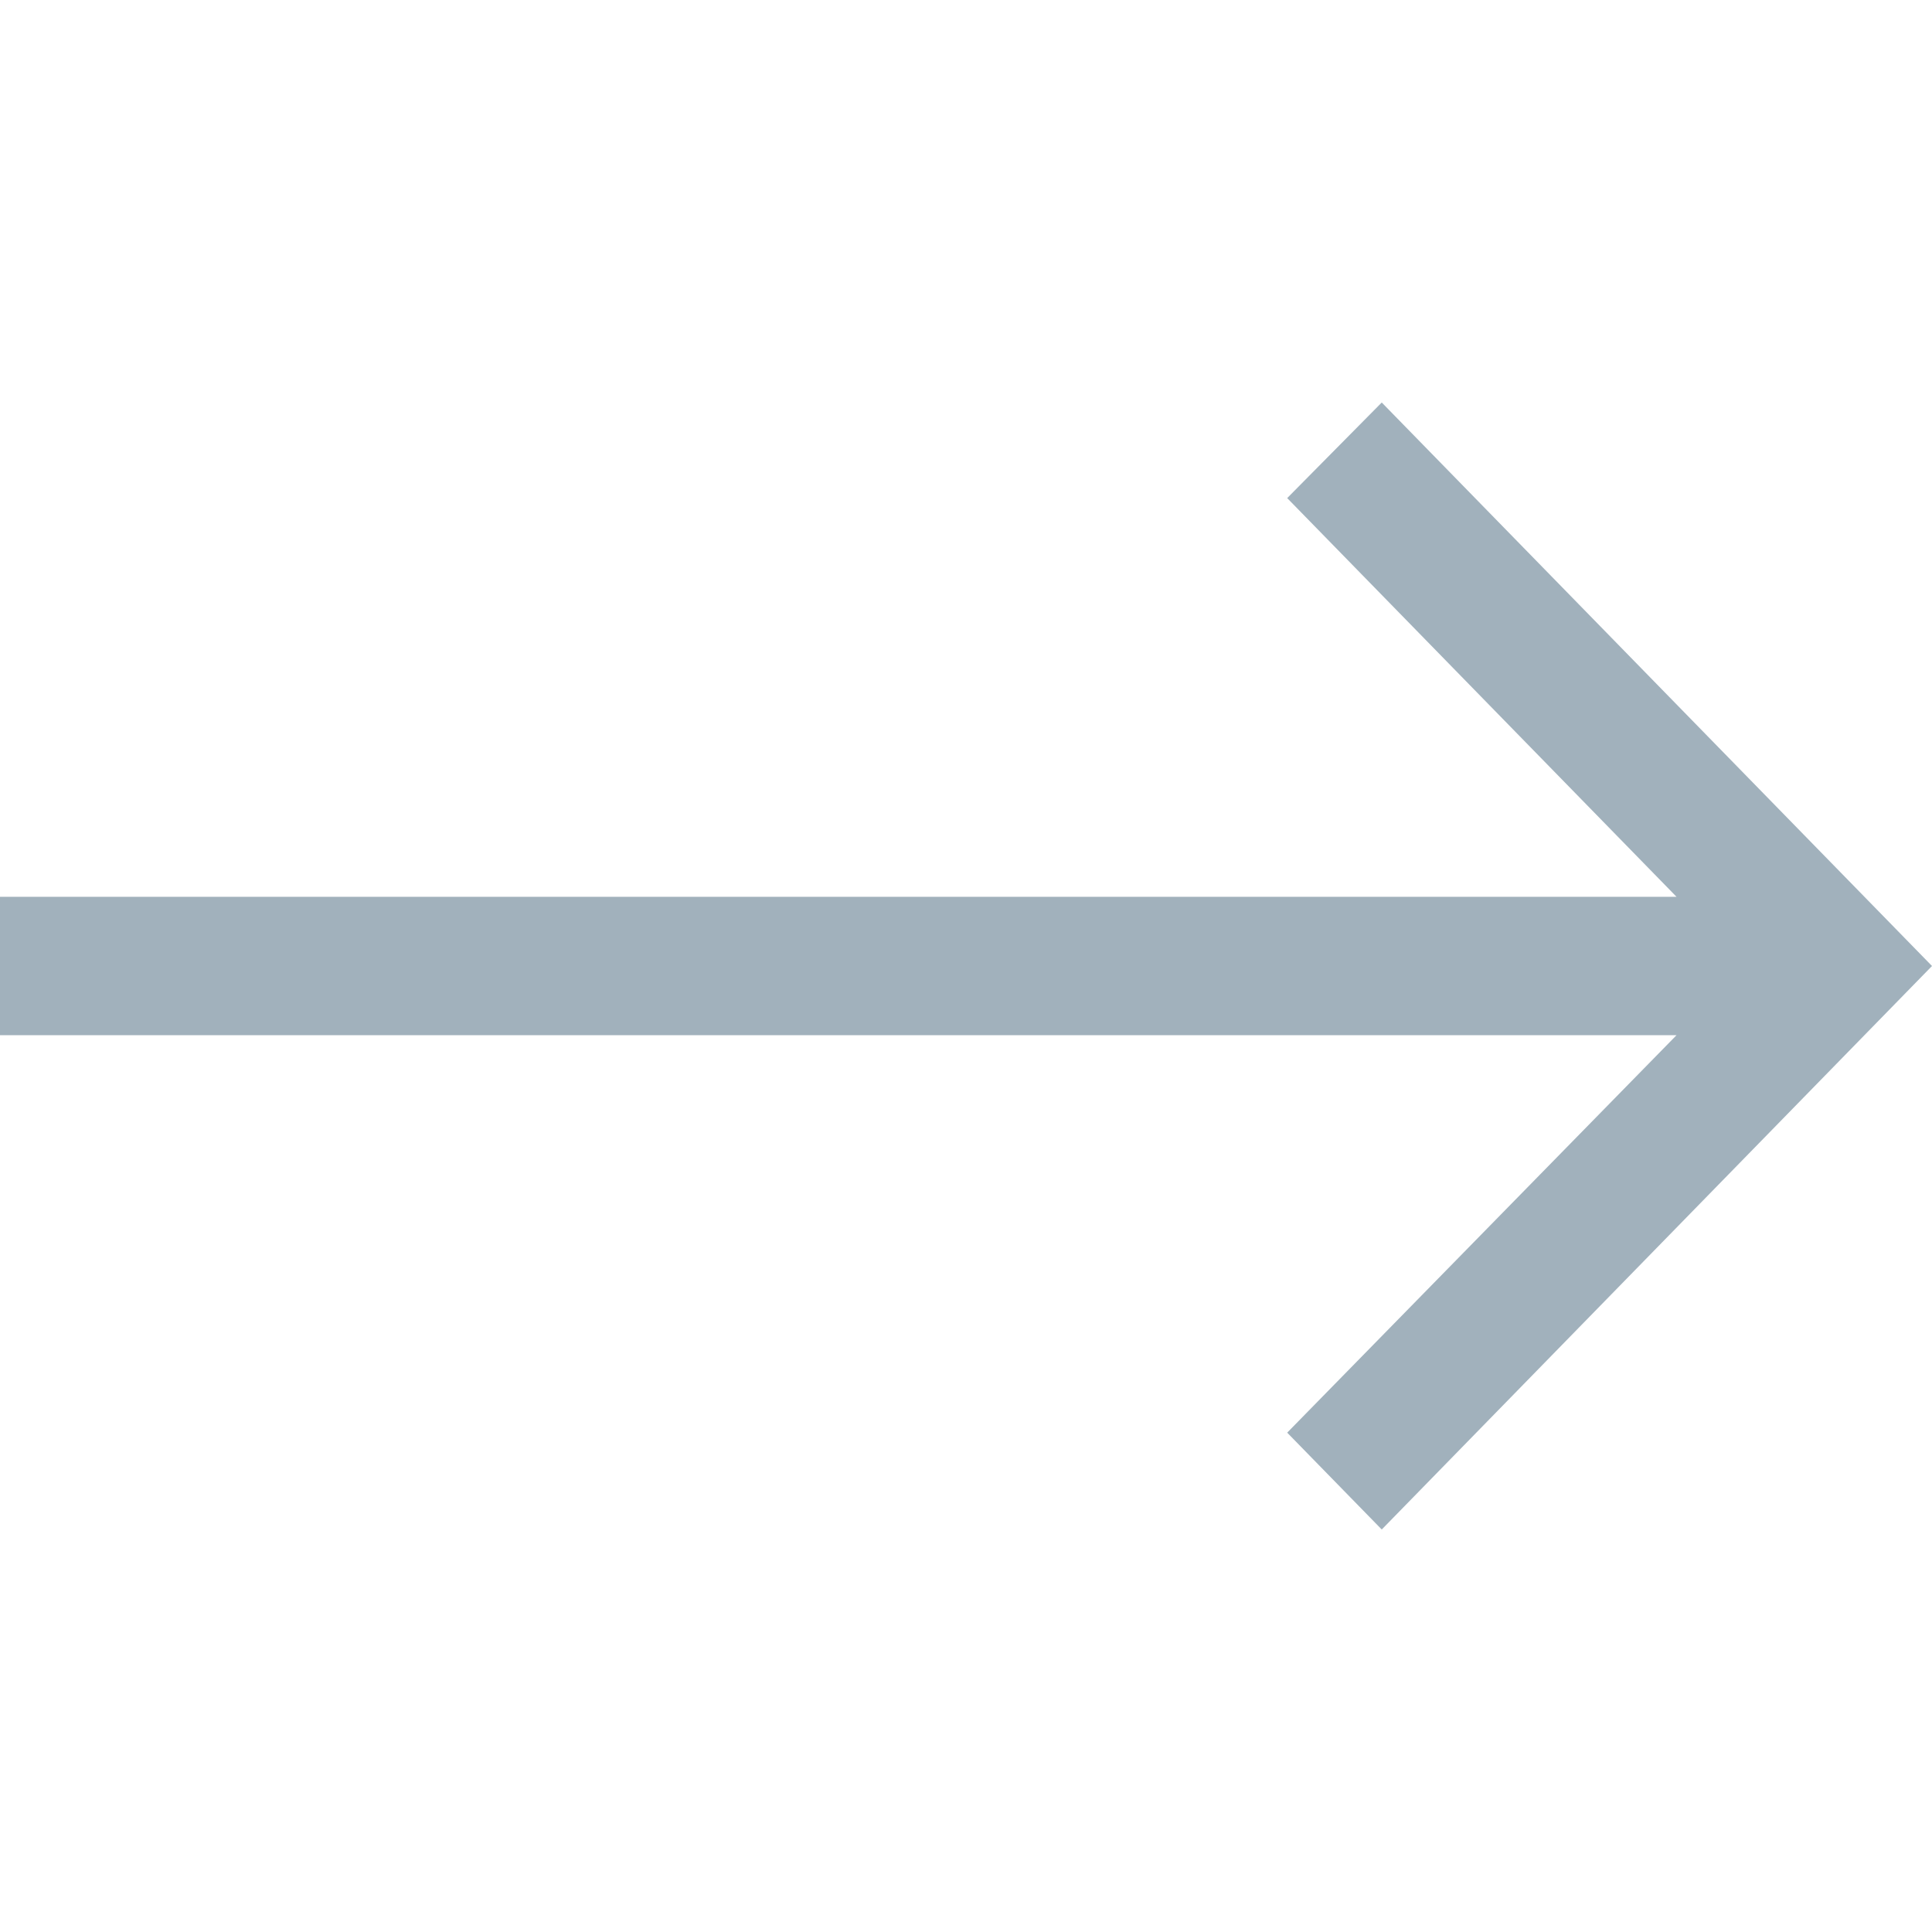 <svg width="48" height="48" viewBox="0 0 48 48" fill="none" xmlns="http://www.w3.org/2000/svg">
<g id="Frame 77">
<path id="&#226;&#128;&#148;&#62;" d="M34.329 38L48 24L34.329 10L31.98 12.375L41.653 22.281H0V25.719H41.653L31.98 35.594L34.329 38Z" fill="#A1B1BC"/>
</g>
</svg>
